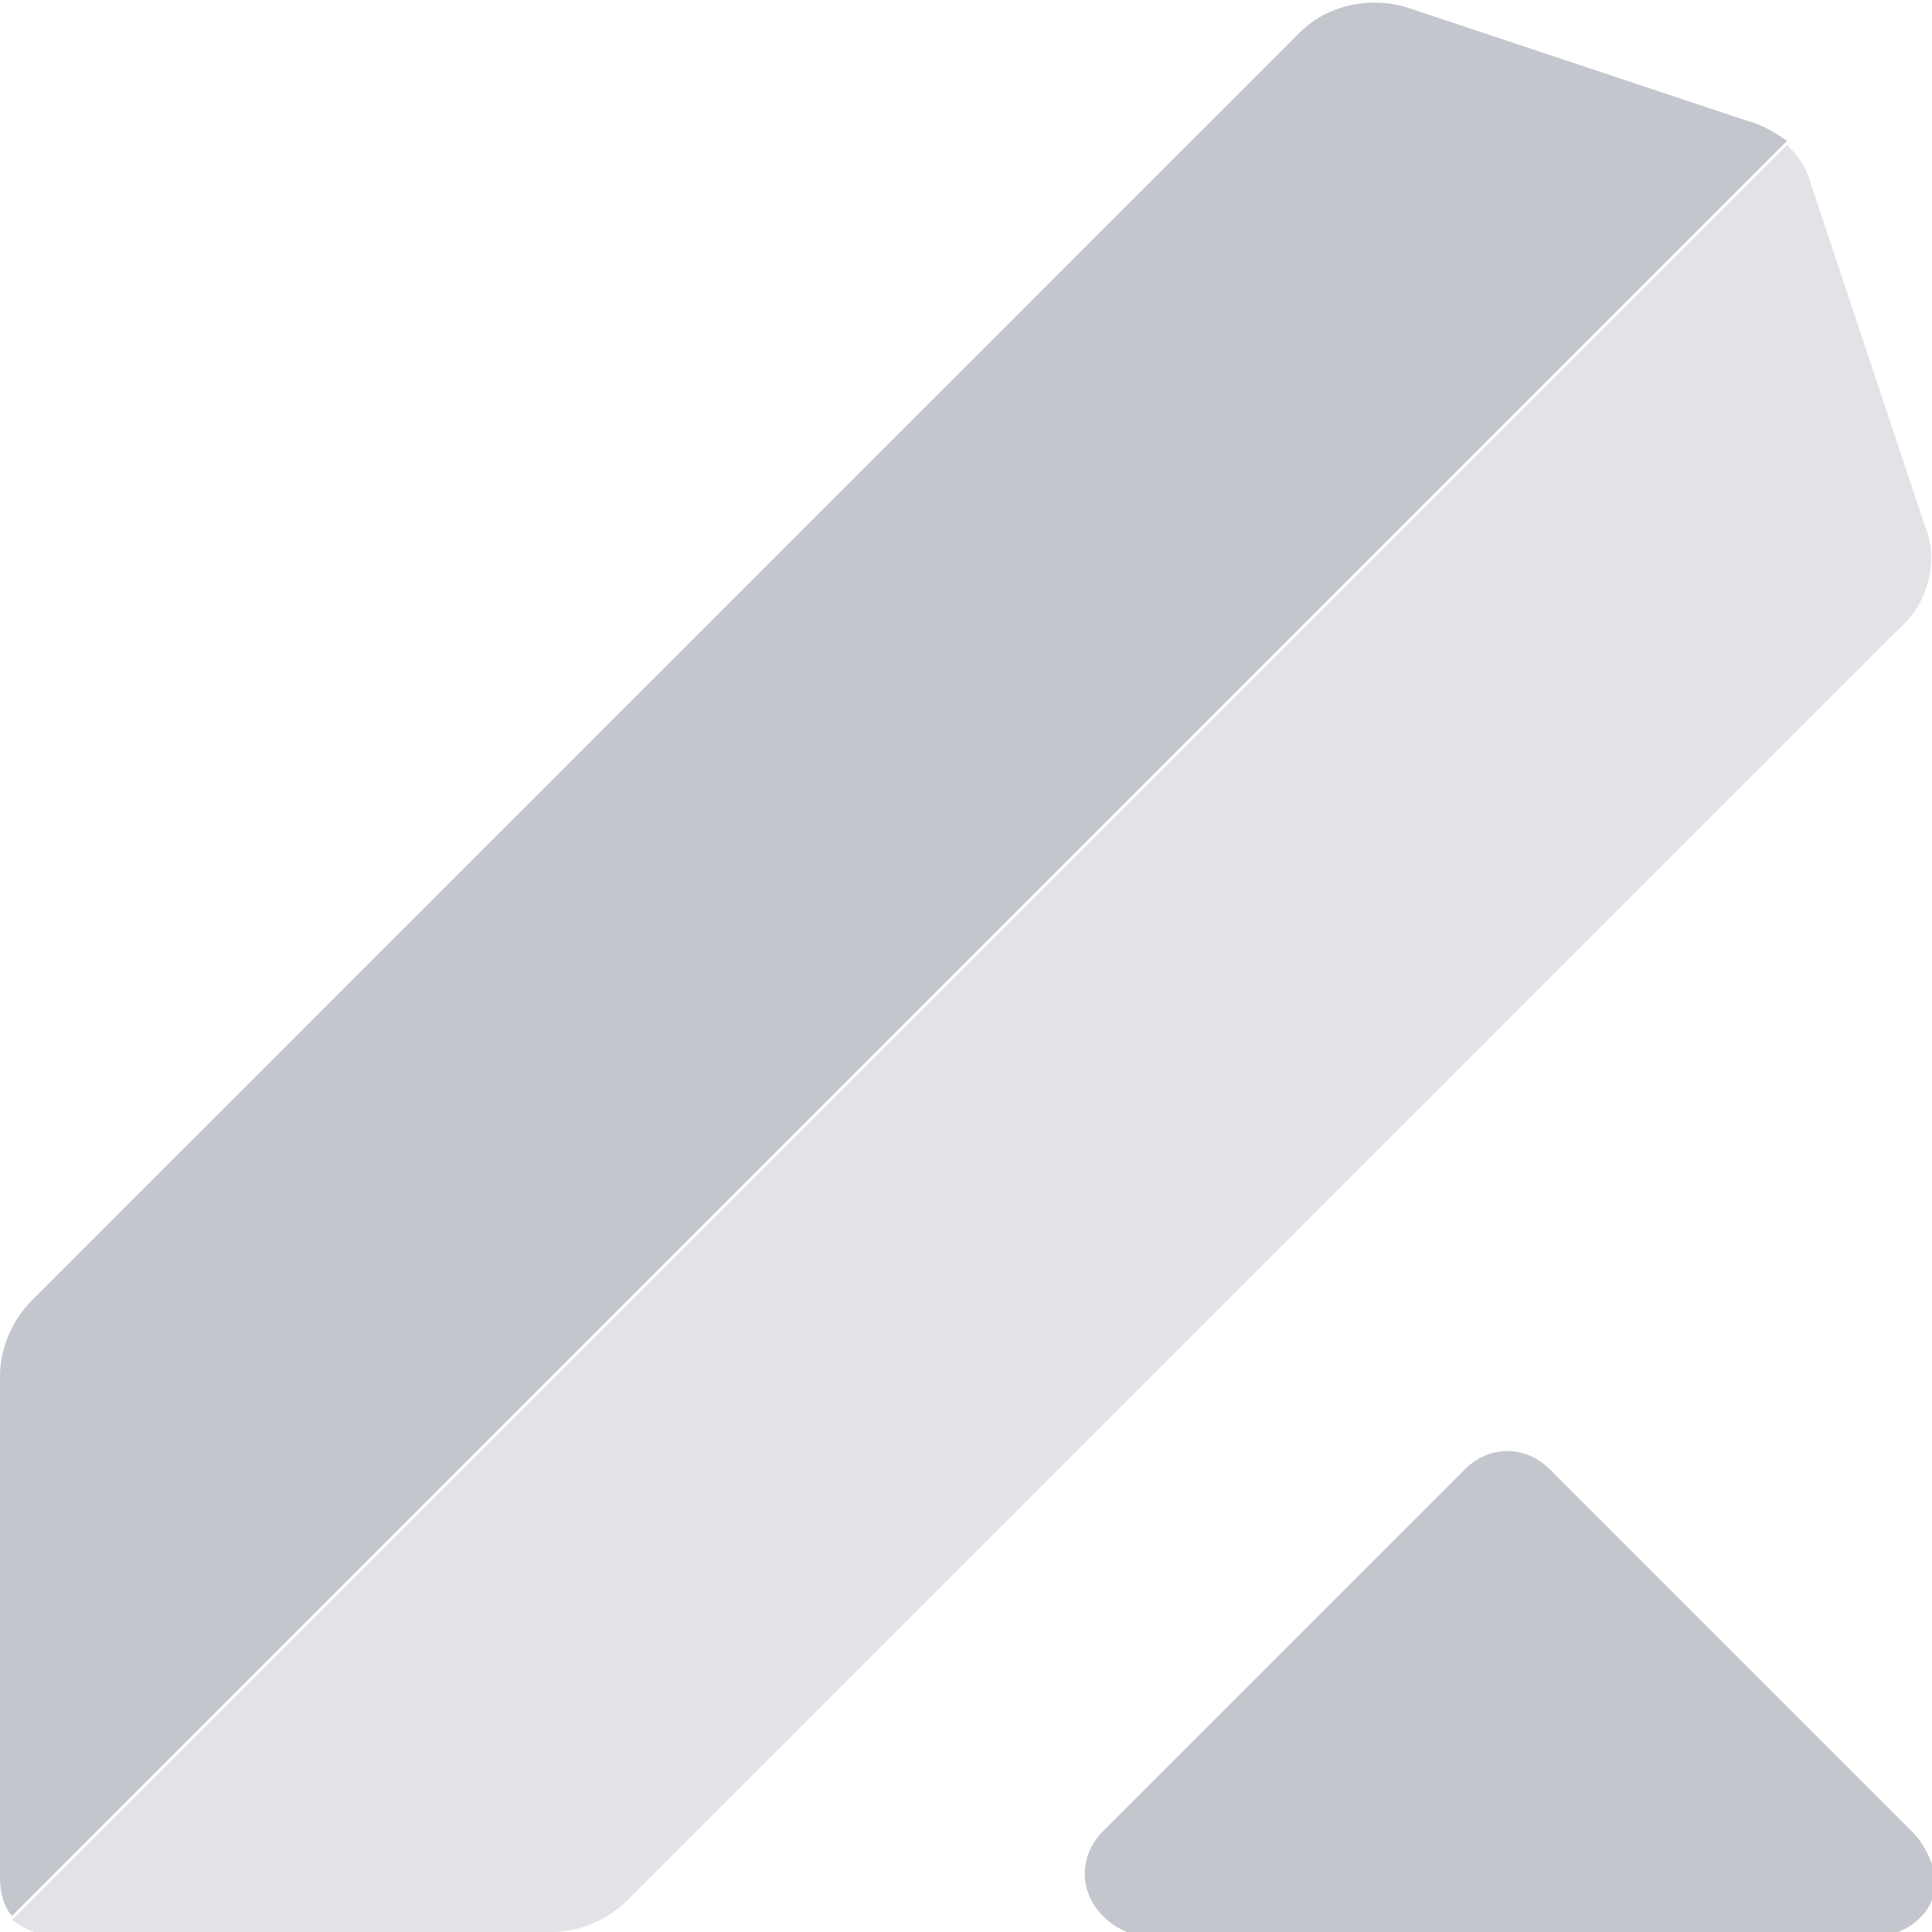 <?xml version="1.0" encoding="utf-8"?>
<!-- Generator: Adobe Illustrator 22.0.1, SVG Export Plug-In . SVG Version: 6.00 Build 0)  -->
<svg version="1.1" id="Layer_1" xmlns="http://www.w3.org/2000/svg" xmlns:xlink="http://www.w3.org/1999/xlink" x="0px" y="0px"
	 viewBox="0 0 48 48" style="enable-background:new 0 0 48 48;" xml:space="preserve">
<style type="text/css">
	.st0{fill:#C3C6CC;}
	.st1{fill:#E1E3E6;}
</style>
<g transform="translate(-34 -36)">
	<path class="st0" d="M81.5,81.5l-9-9c-0.6-0.6-1.5-0.6-2.1,0l-9,9c-0.6,0.6-0.6,1.5,0,2.1c0.3,0.3,0.7,0.5,1.1,0.5h18.1
		c0.8,0,1.5-0.6,1.5-1.4C82,82.2,81.8,81.8,81.5,81.5z"/>
	<path class="st1" d="M81.8,49L79,40.6c-0.1-0.4-0.3-0.7-0.6-1L34.3,83.7c0.3,0.2,0.6,0.4,0.9,0.3h12.5c0.7,0,1.4-0.3,1.9-0.8
		l31.6-31.6C81.9,51,82.2,49.9,81.8,49z"/>
	<path class="st0" d="M77.4,39L69,36.2c-0.9-0.3-2-0.1-2.7,0.6L34.8,68.3c-0.5,0.5-0.8,1.2-0.8,1.9v12.5c0,0.3,0.1,0.7,0.3,0.9
		l44.1-44.1C78.1,39.3,77.8,39.1,77.4,39z"/>
</g>
</svg>
